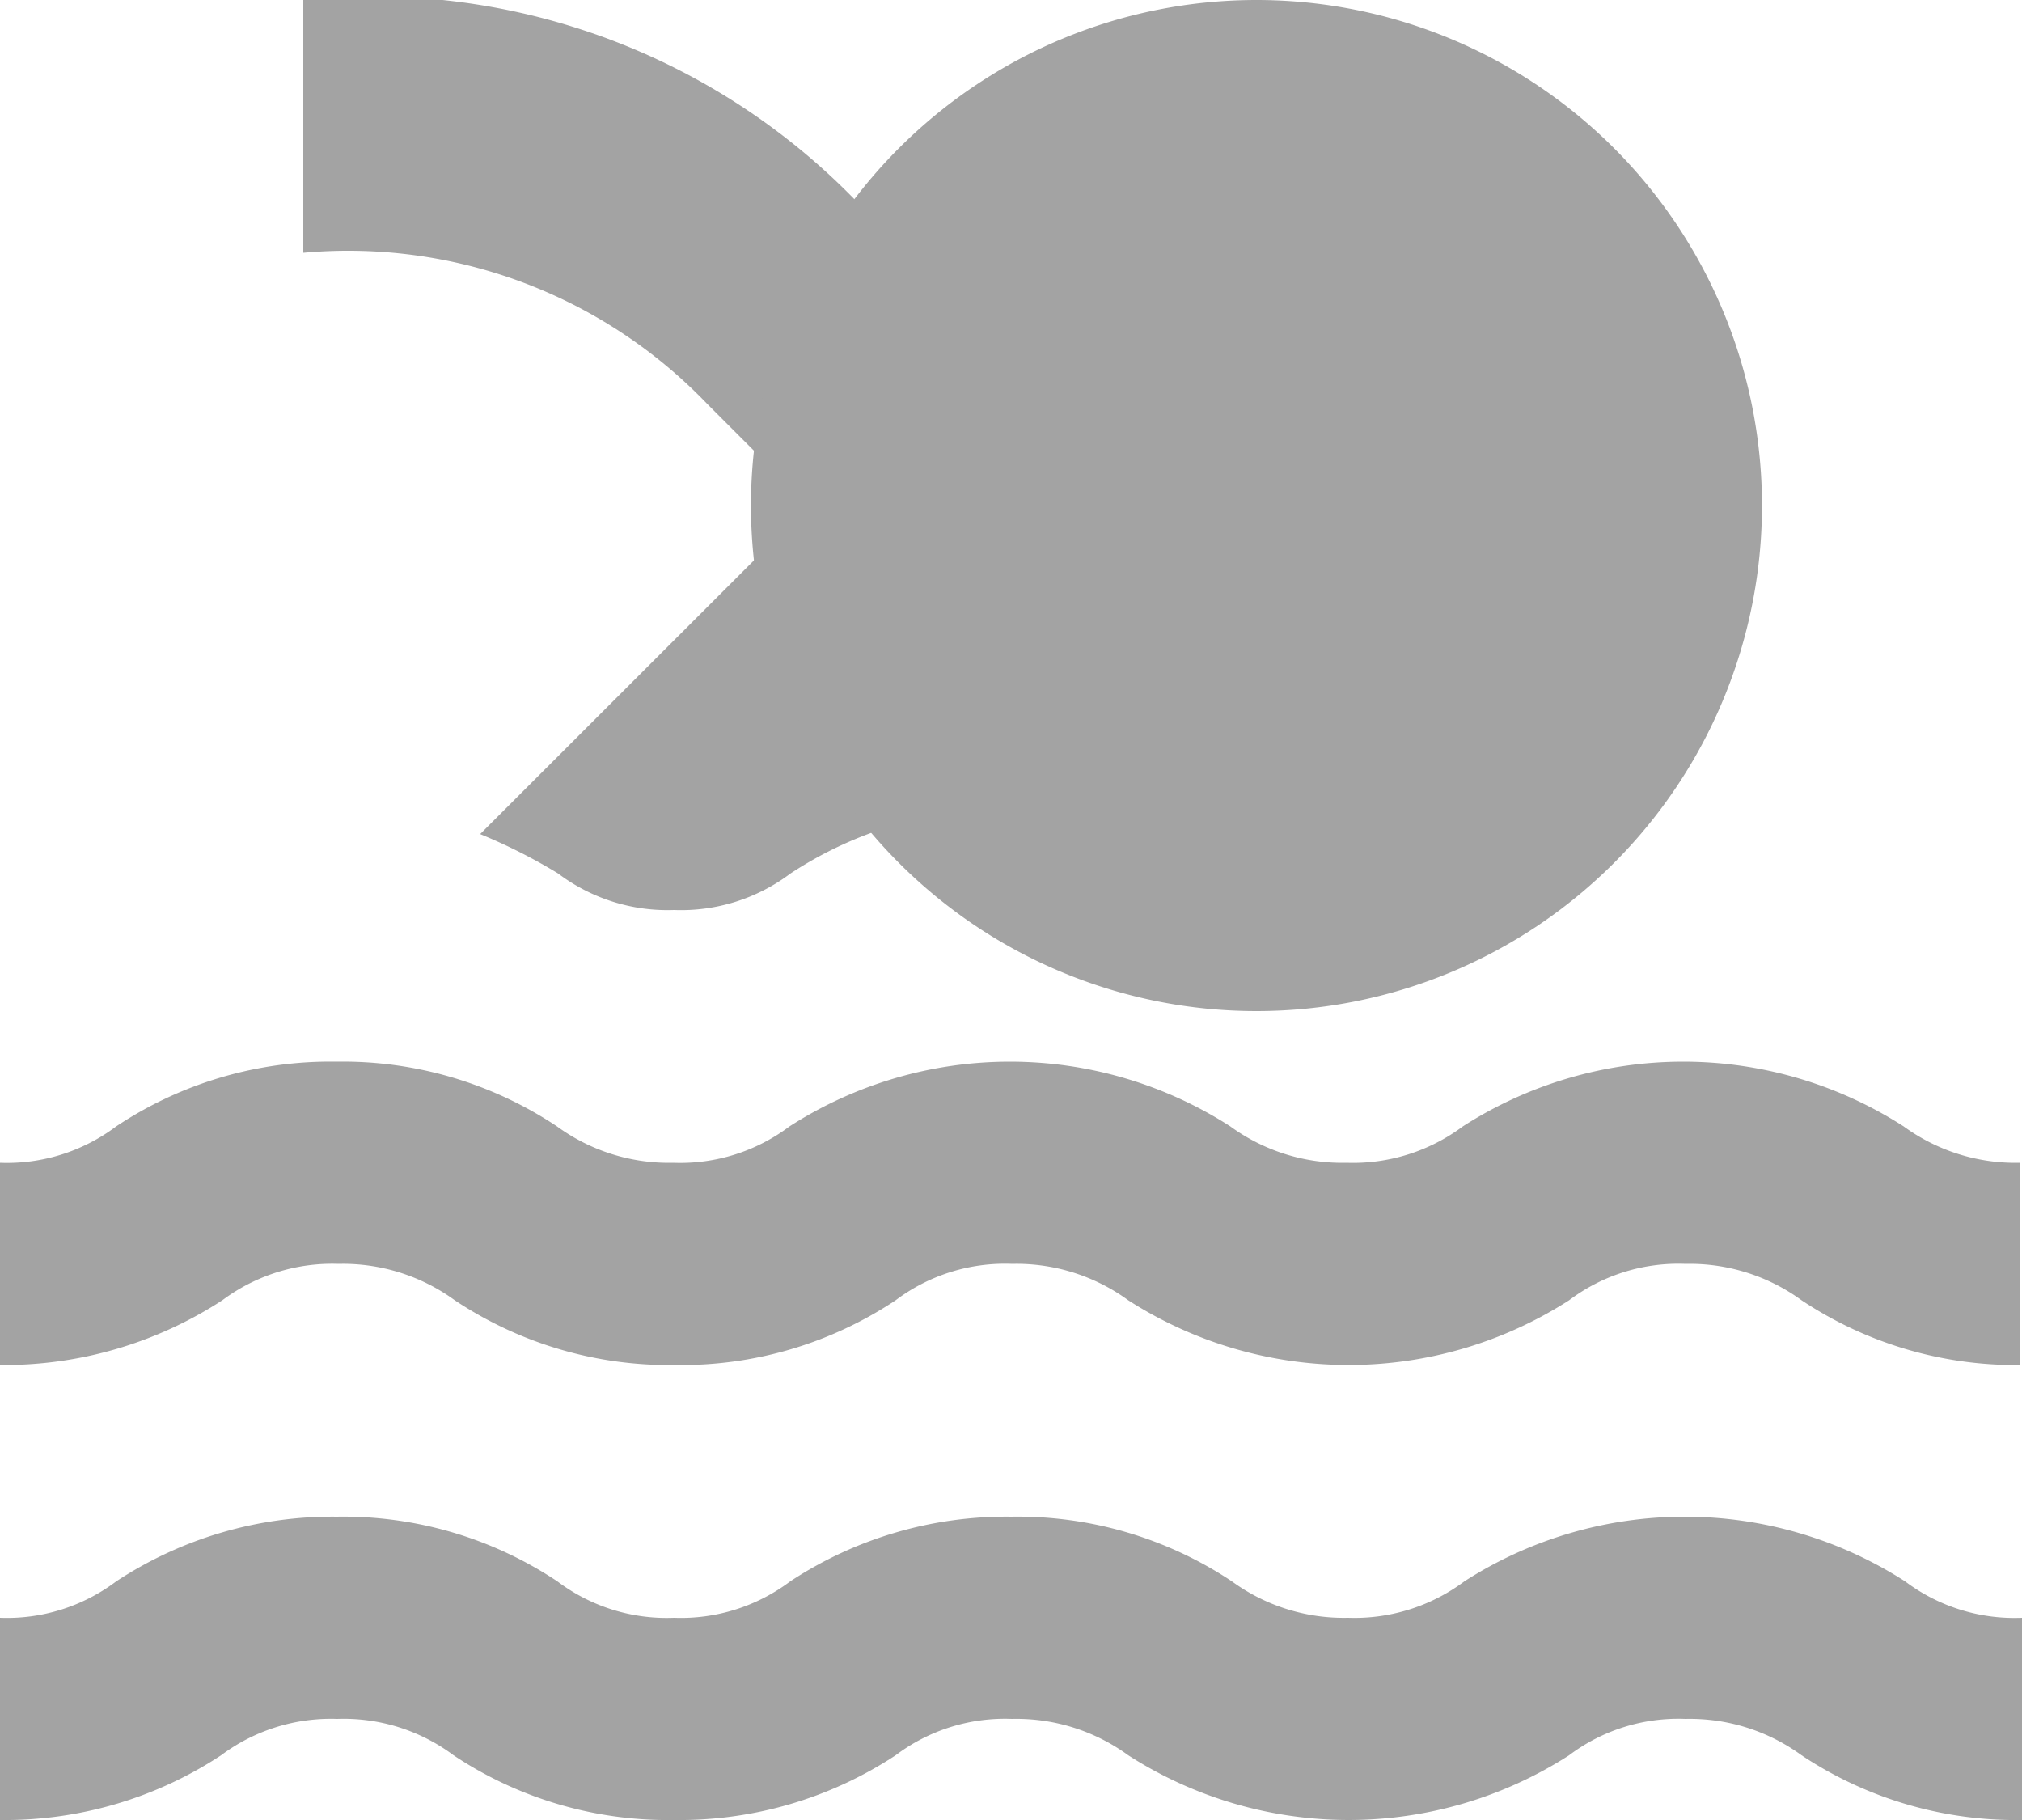 <svg id="Icon_material-pool" data-name="Icon material-pool" xmlns="http://www.w3.org/2000/svg" width="15" height="13.5" viewBox="0 0 15 13.5">
  <defs>
    <style>
      .cls-1 {
        fill: #a3a3a3;
      }
    </style>
  </defs>
  <path id="Path_190" data-name="Path 190" class="cls-1" d="M18,18a2.869,2.869,0,0,1-1.635-.48,1.408,1.408,0,0,0-.862-.27,1.347,1.347,0,0,0-.863.27,3.025,3.025,0,0,1-3.27,0,1.408,1.408,0,0,0-.863-.27,1.347,1.347,0,0,0-.863.27A2.918,2.918,0,0,1,8,18a2.869,2.869,0,0,1-1.635-.48,1.362,1.362,0,0,0-.863-.27,1.362,1.362,0,0,0-.862.27A2.918,2.918,0,0,1,3,18V16.5a1.347,1.347,0,0,0,.862-.27A2.918,2.918,0,0,1,5.5,15.75a2.869,2.869,0,0,1,1.635.48A1.347,1.347,0,0,0,8,16.5a1.347,1.347,0,0,0,.862-.27,2.918,2.918,0,0,1,1.642-.48,2.869,2.869,0,0,1,1.635.48A1.408,1.408,0,0,0,13,16.5a1.362,1.362,0,0,0,.863-.27,3.025,3.025,0,0,1,3.27,0A1.347,1.347,0,0,0,18,16.5Zm0-3.375a2.869,2.869,0,0,1-1.635-.48,1.408,1.408,0,0,0-.862-.27,1.347,1.347,0,0,0-.863.27,3.025,3.025,0,0,1-3.27,0,1.408,1.408,0,0,0-.863-.27,1.347,1.347,0,0,0-.863.27,2.869,2.869,0,0,1-1.635.48,2.869,2.869,0,0,1-1.635-.48,1.408,1.408,0,0,0-.863-.27,1.362,1.362,0,0,0-.862.27,2.968,2.968,0,0,1-1.65.48v-1.5a1.347,1.347,0,0,0,.863-.27,2.869,2.869,0,0,1,1.635-.48,2.869,2.869,0,0,1,1.635.48,1.408,1.408,0,0,0,.863.27,1.347,1.347,0,0,0,.862-.27,3.025,3.025,0,0,1,3.27,0,1.408,1.408,0,0,0,.863.27,1.362,1.362,0,0,0,.862-.27,3.025,3.025,0,0,1,3.27,0,1.408,1.408,0,0,0,.863.27v1.5ZM8,11.25a1.347,1.347,0,0,0,.863-.27,2.918,2.918,0,0,1,1.642-.48,2.869,2.869,0,0,1,1.635.48,1.408,1.408,0,0,0,.863.27,1.362,1.362,0,0,0,.862-.27c.09-.052.2-.113.307-.172L9.36,6A4.993,4.993,0,0,0,5.25,4.5V6.375a3.69,3.69,0,0,1,3,1.125L9,8.25,6.562,10.687a4.1,4.1,0,0,1,.578.292A1.347,1.347,0,0,0,8,11.25Z" transform="translate(-3 -4.5)"/>
  <path id="Path_191" data-name="Path 191" class="cls-1" d="M28.5,8.25A3.75,3.75,0,1,1,24.75,4.5,3.75,3.75,0,0,1,28.5,8.25Z" transform="translate(-15.429 -4.5)"/>
</svg>
